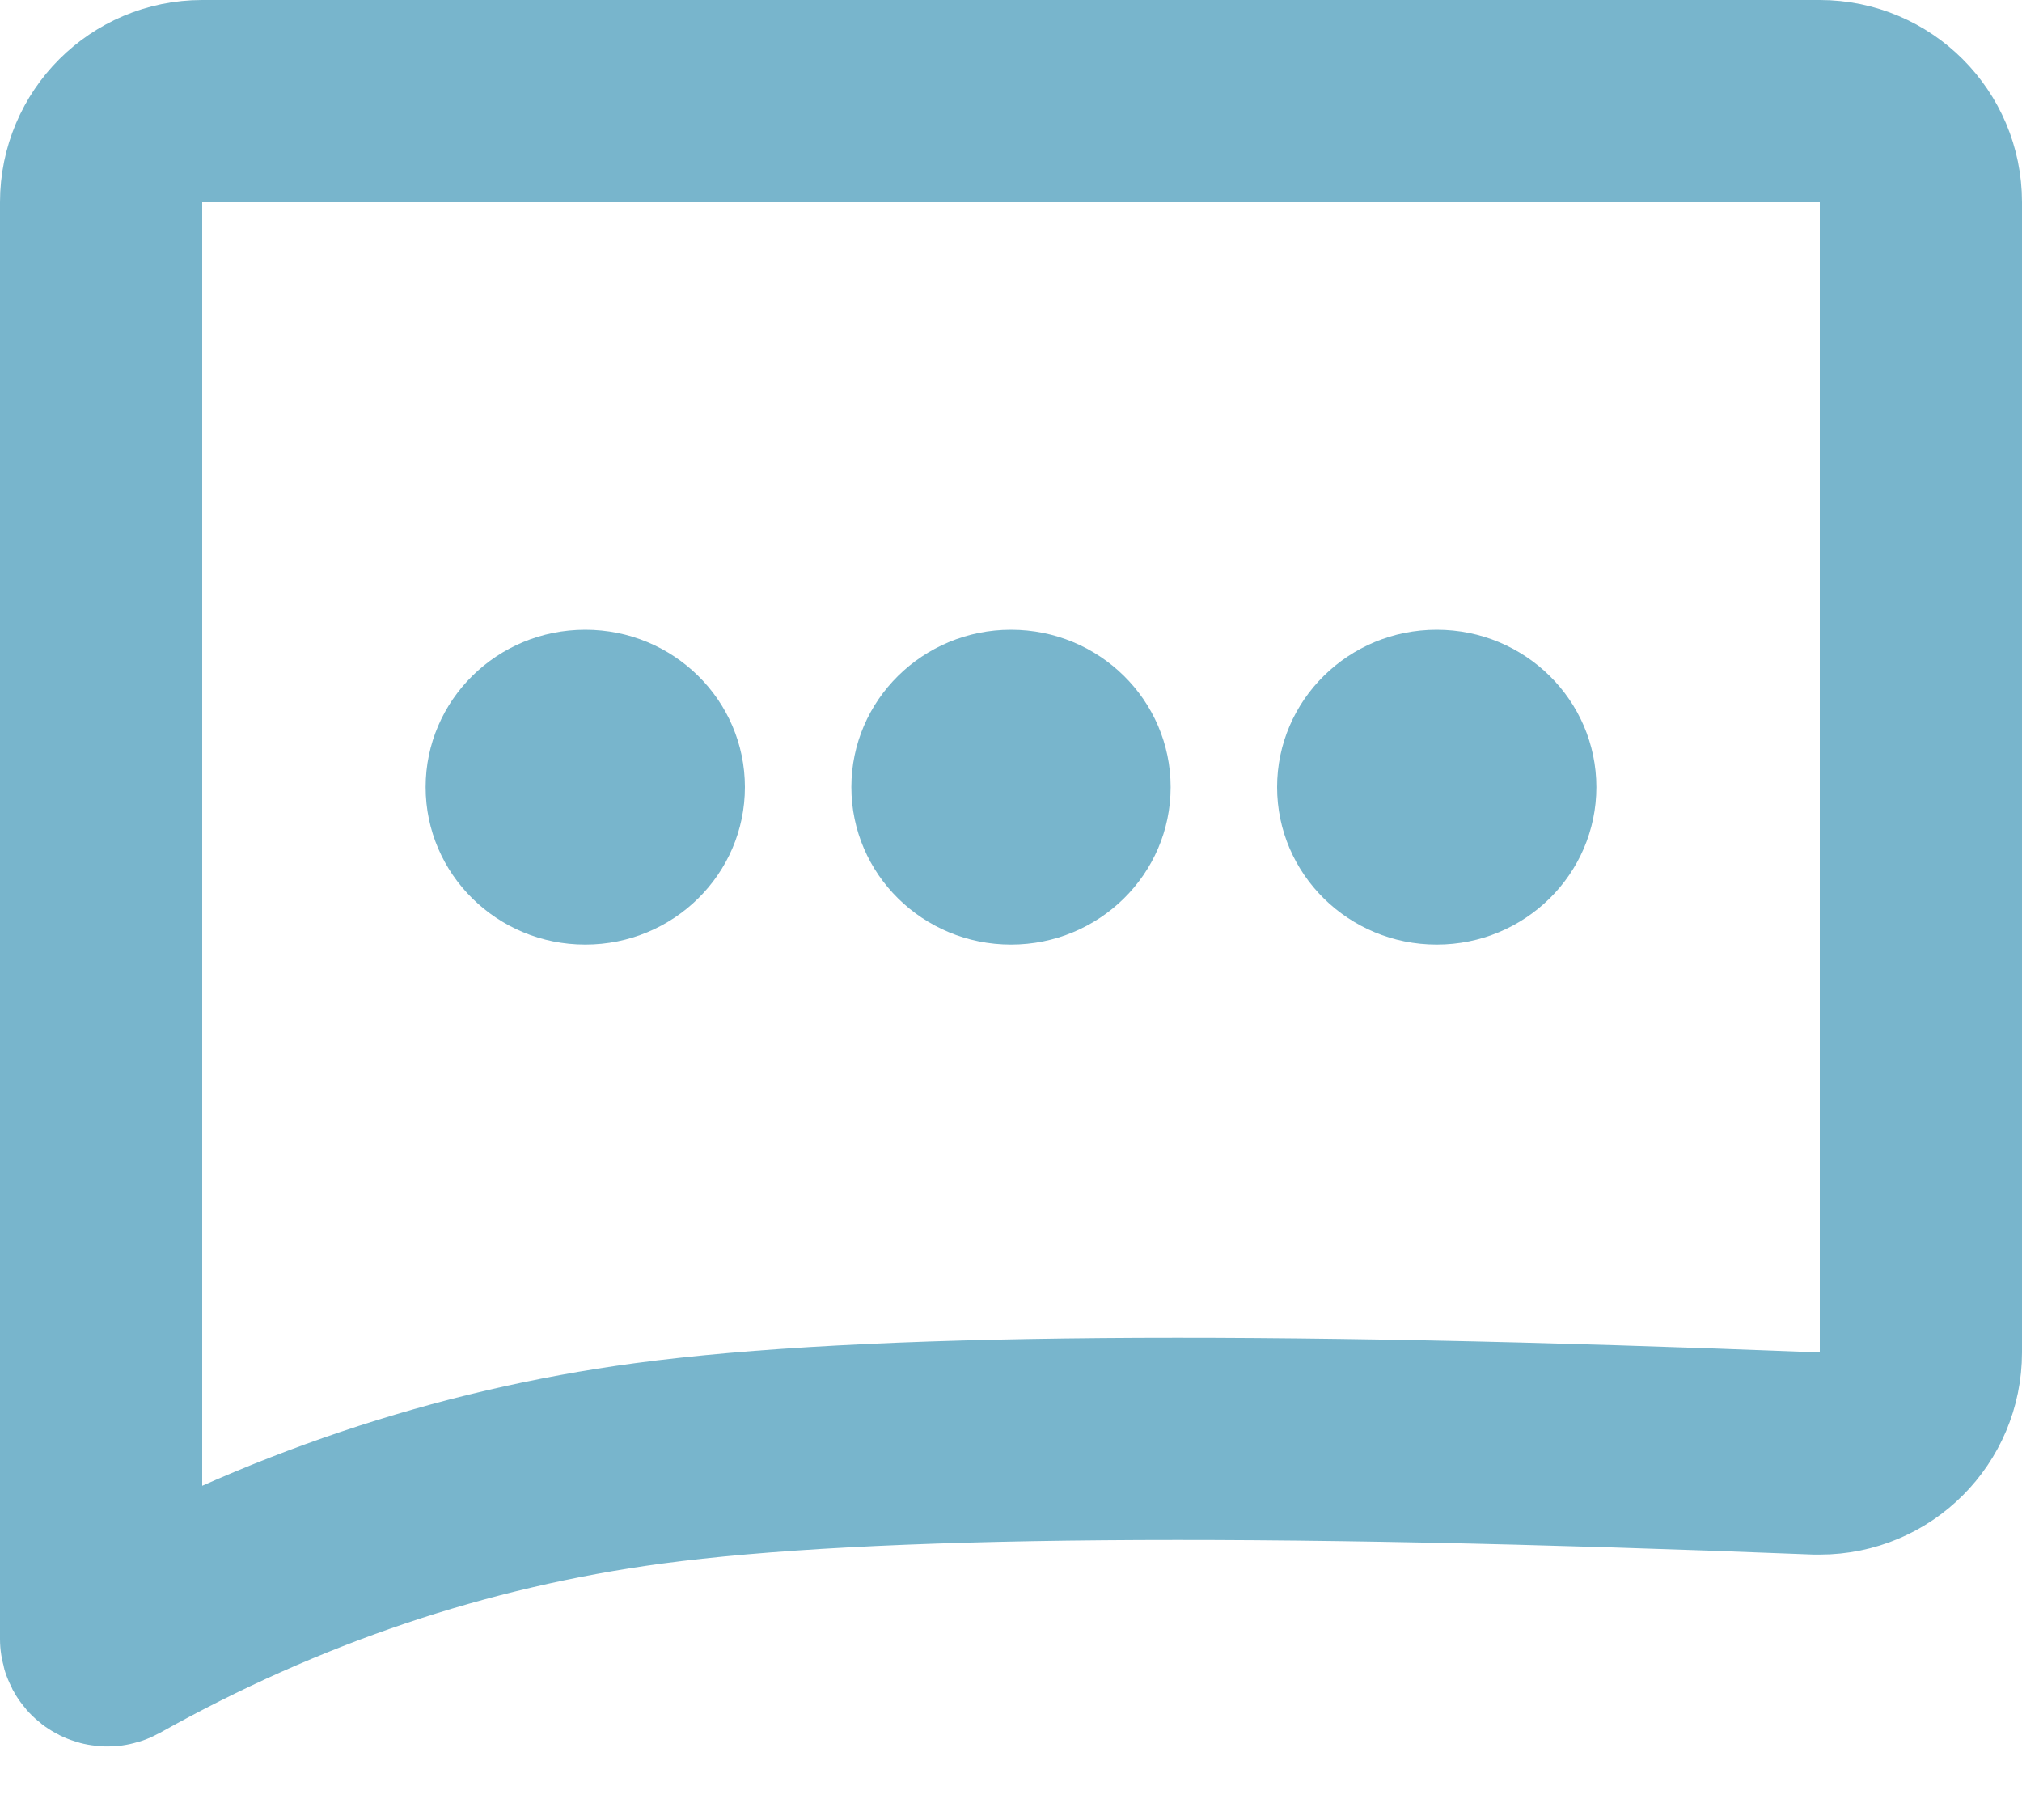 <?xml version="1.0" encoding="UTF-8"?>
<svg width="20px" height="18px" viewBox="0 0 20 18" version="1.1" xmlns="http://www.w3.org/2000/svg" xmlns:xlink="http://www.w3.org/1999/xlink">
    <!-- Generator: Sketch 52.3 (67297) - http://www.bohemiancoding.com/sketch -->
    <title>wenzhangxiangqing_icon_dapinglun_default</title>
    <desc>Created with Sketch.</desc>
    <g id="Page-1" stroke="none" stroke-width="1" fill="none" fill-rule="evenodd">
        <g id="首页-文章详情" transform="translate(-280, -1044)">
            <g id="wenzhangxiangqing_icon_dapinglun_default" transform="translate(280, 1044)">
                <path d="M2,1 C1.448,1 1,1.448 1,2 L1,16.21 C1,16.221 1.003,16.231 1.008,16.241 C1.025,16.271 1.063,16.282 1.094,16.265 C2.78,15.321 4.556,14.723 6.414,14.473 C8.559,14.185 12.393,14.154 17.96,14.375 C17.98,14.375 17.98,14.375 18,14.375 C18.552,14.375 19,13.928 19,13.375 L19,2 C19,1.448 18.552,1 18,1 L2,1 Z" id="矩形" stroke="#78B5CC" stroke-width="2"></path>
                <ellipse id="椭圆形" fill="#78B5CC" cx="5.789" cy="7.785" rx="1.579" ry="1.557"></ellipse>
                <ellipse id="椭圆形-copy-3" fill="#78B5CC" cx="10" cy="7.785" rx="1.579" ry="1.557"></ellipse>
                <ellipse id="椭圆形-copy-4" fill="#78B5CC" cx="14.211" cy="7.785" rx="1.579" ry="1.557"></ellipse>
            </g>
        </g>
    </g>
</svg>